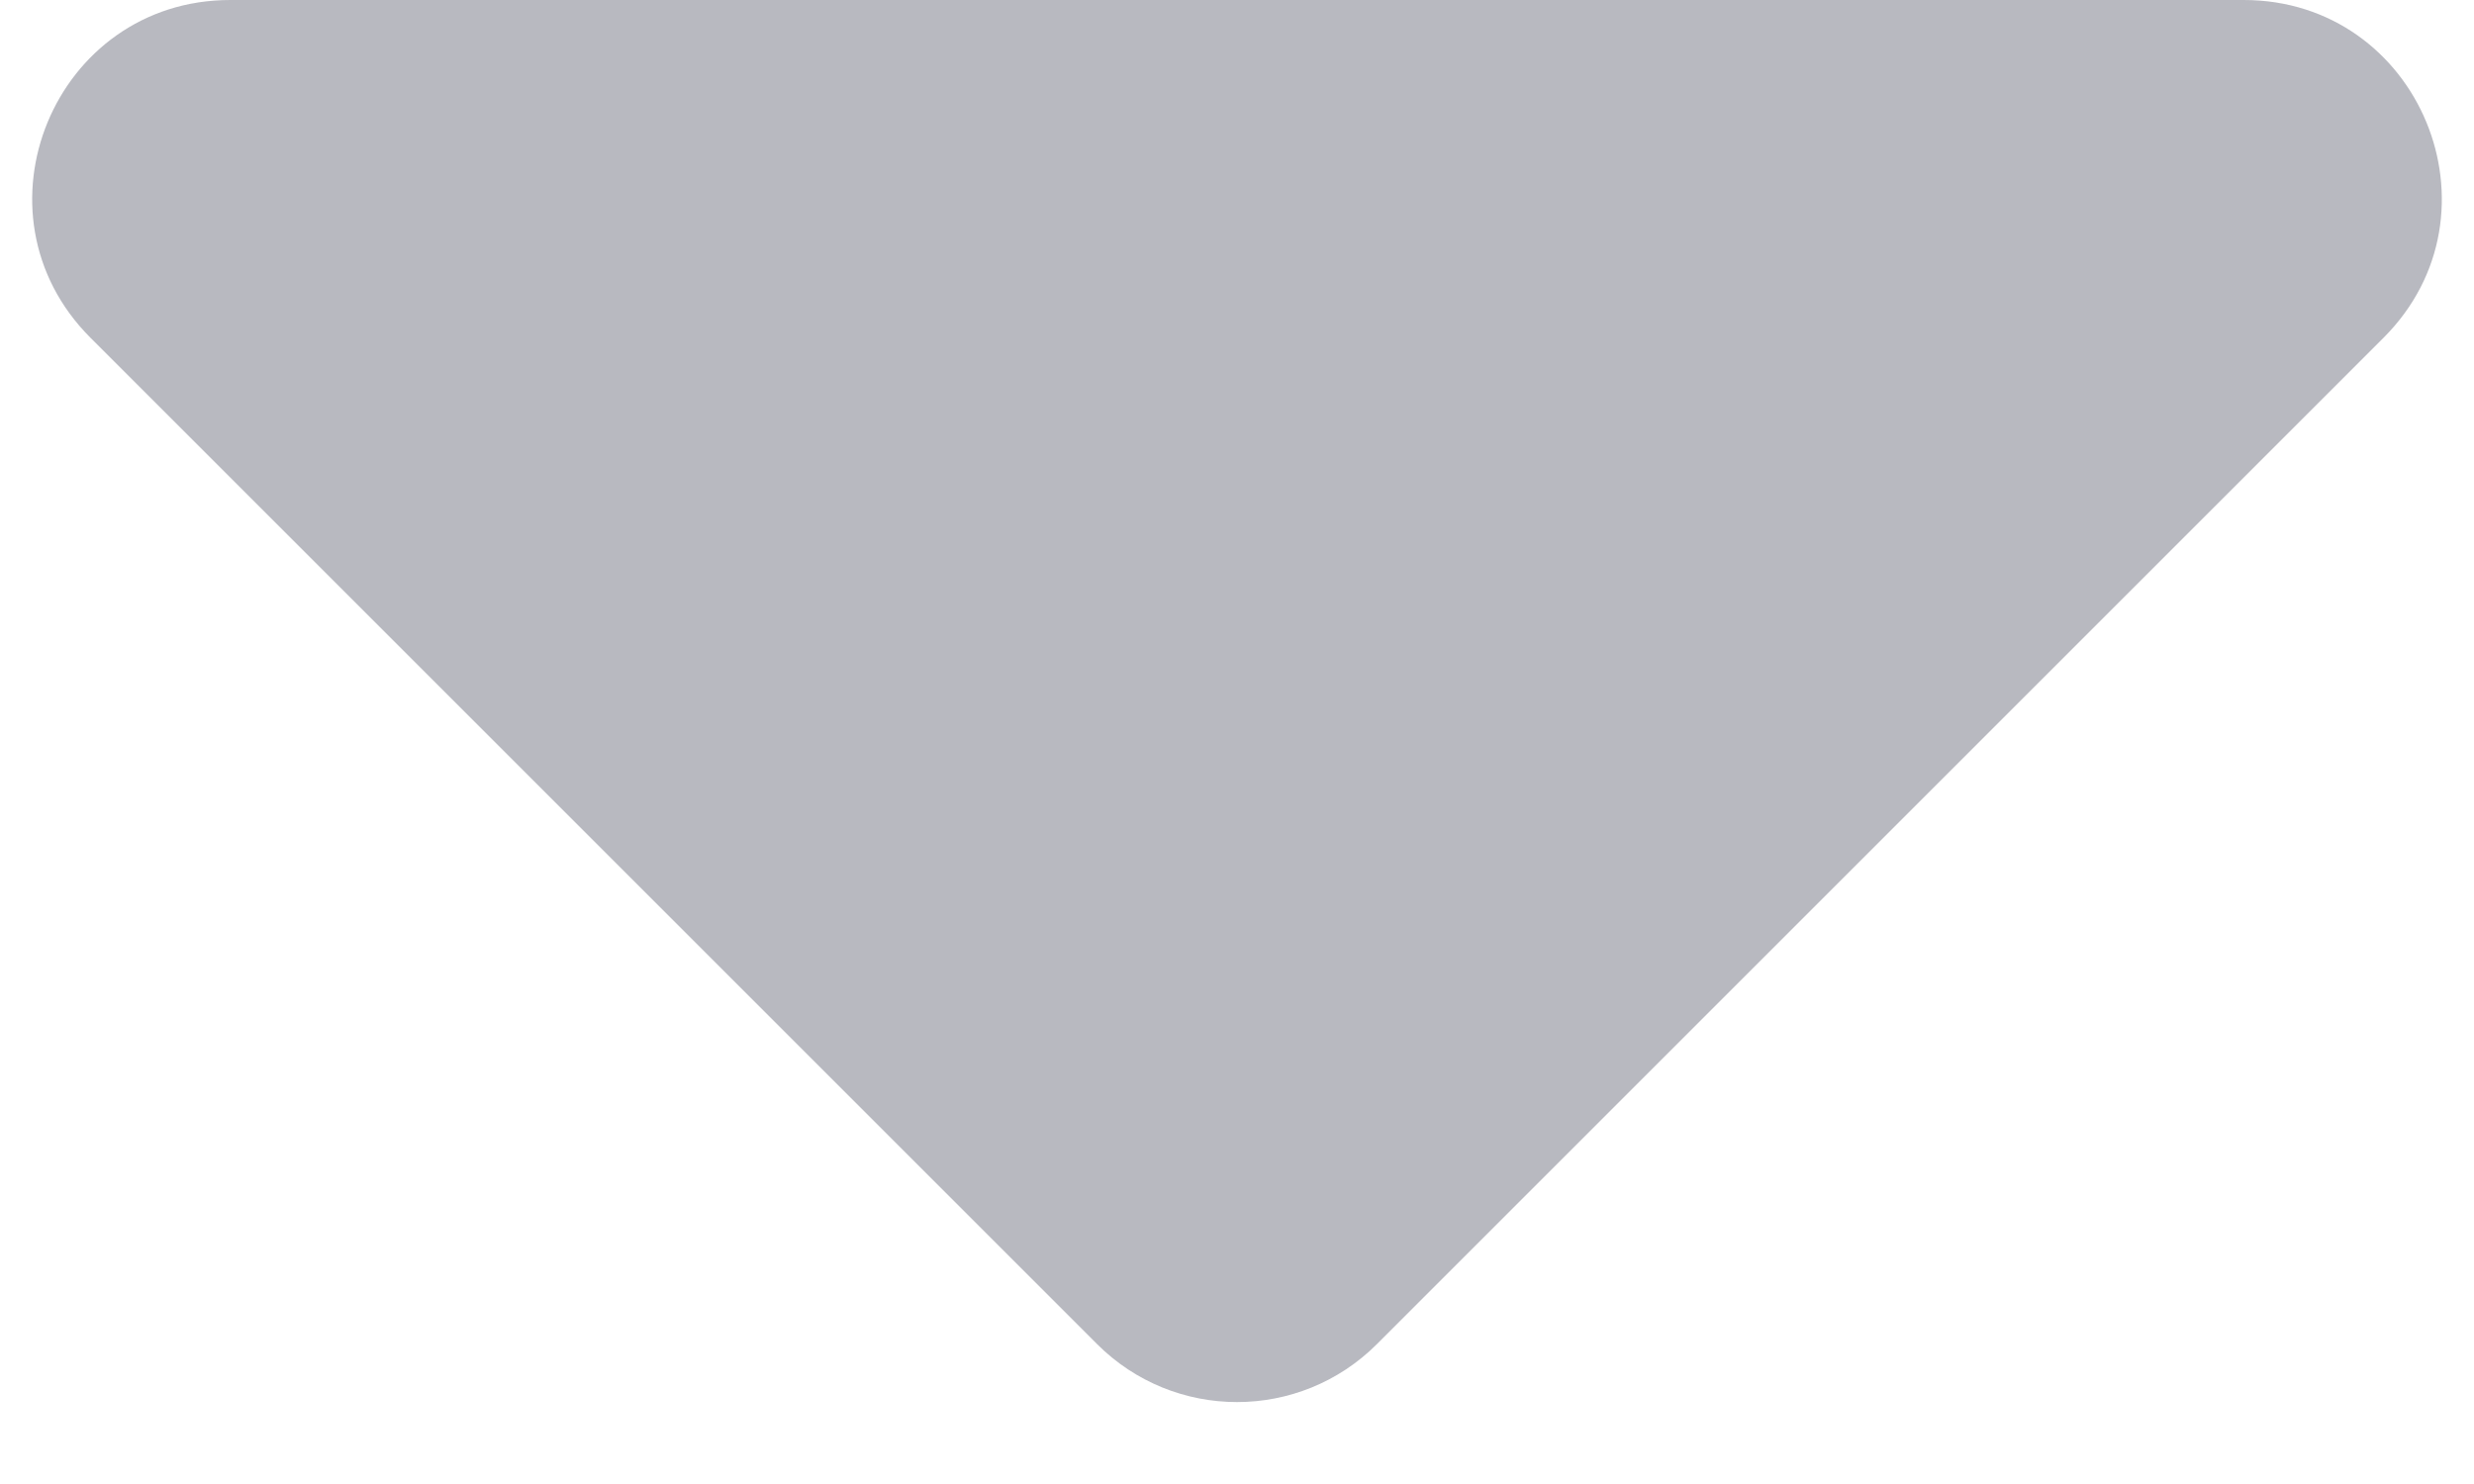 <svg width="10" height="6" viewBox="0 0 10 6" fill="none" xmlns="http://www.w3.org/2000/svg">
<path opacity="0.6" fill-rule="evenodd" clip-rule="evenodd" d="M0.931 0C0.219 0 -0.138 0.862 0.366 1.366L4.434 5.434C4.747 5.747 5.253 5.747 5.566 5.434L9.634 1.366C10.138 0.862 9.781 0 9.069 0H0.931Z" fill="#898A97"/>
</svg>
